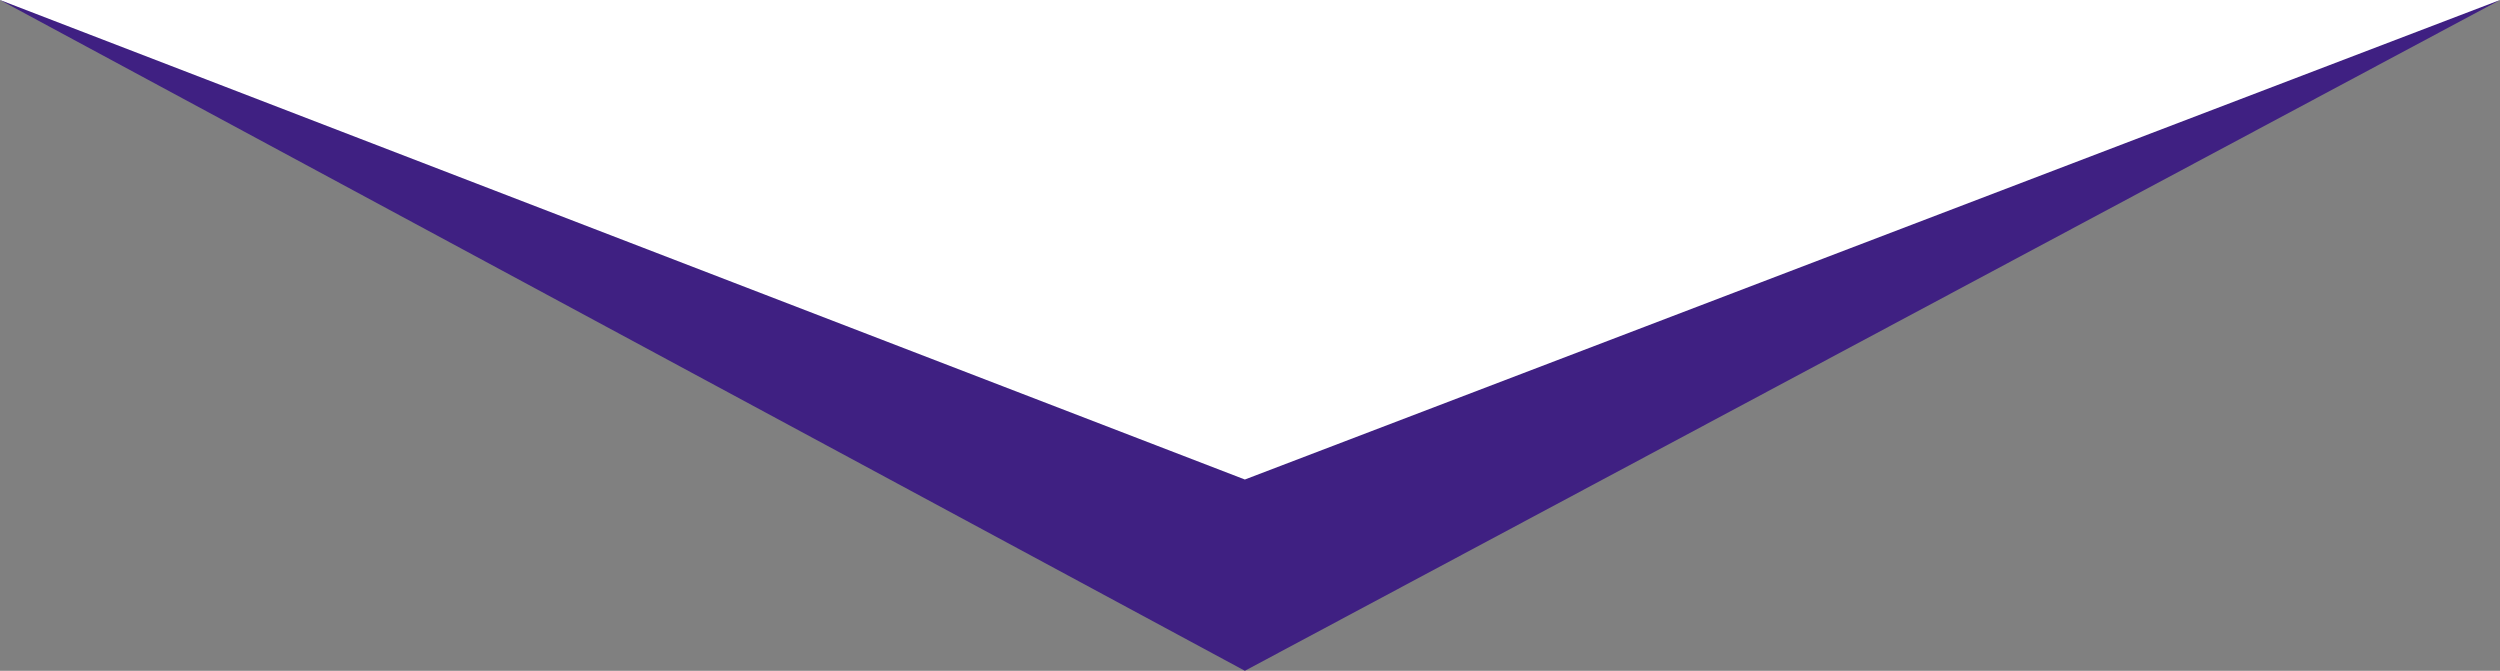 <svg id="Layer_1" data-name="Layer 1" xmlns="http://www.w3.org/2000/svg" viewBox="0 0 82.74 22.2">
	<rect x="0" y="0" width="82.74" height="22.2" fill="#808080" stroke="none"/>
	<defs>
		<style>
			.cls-1{fill:#FFFFFF;}.cls-2{fill:#3F2082;}
		</style>
	</defs>
	<title>
		fancy-chev
	</title>
	<polygon class="cls-1" points="0 0 41.37 18.67 82.74 0 0 0" />
	<polygon class="cls-2" points="41.2 15.87 0 0 41.2 22.2 82.74 0 41.2 15.87" />
</svg>
